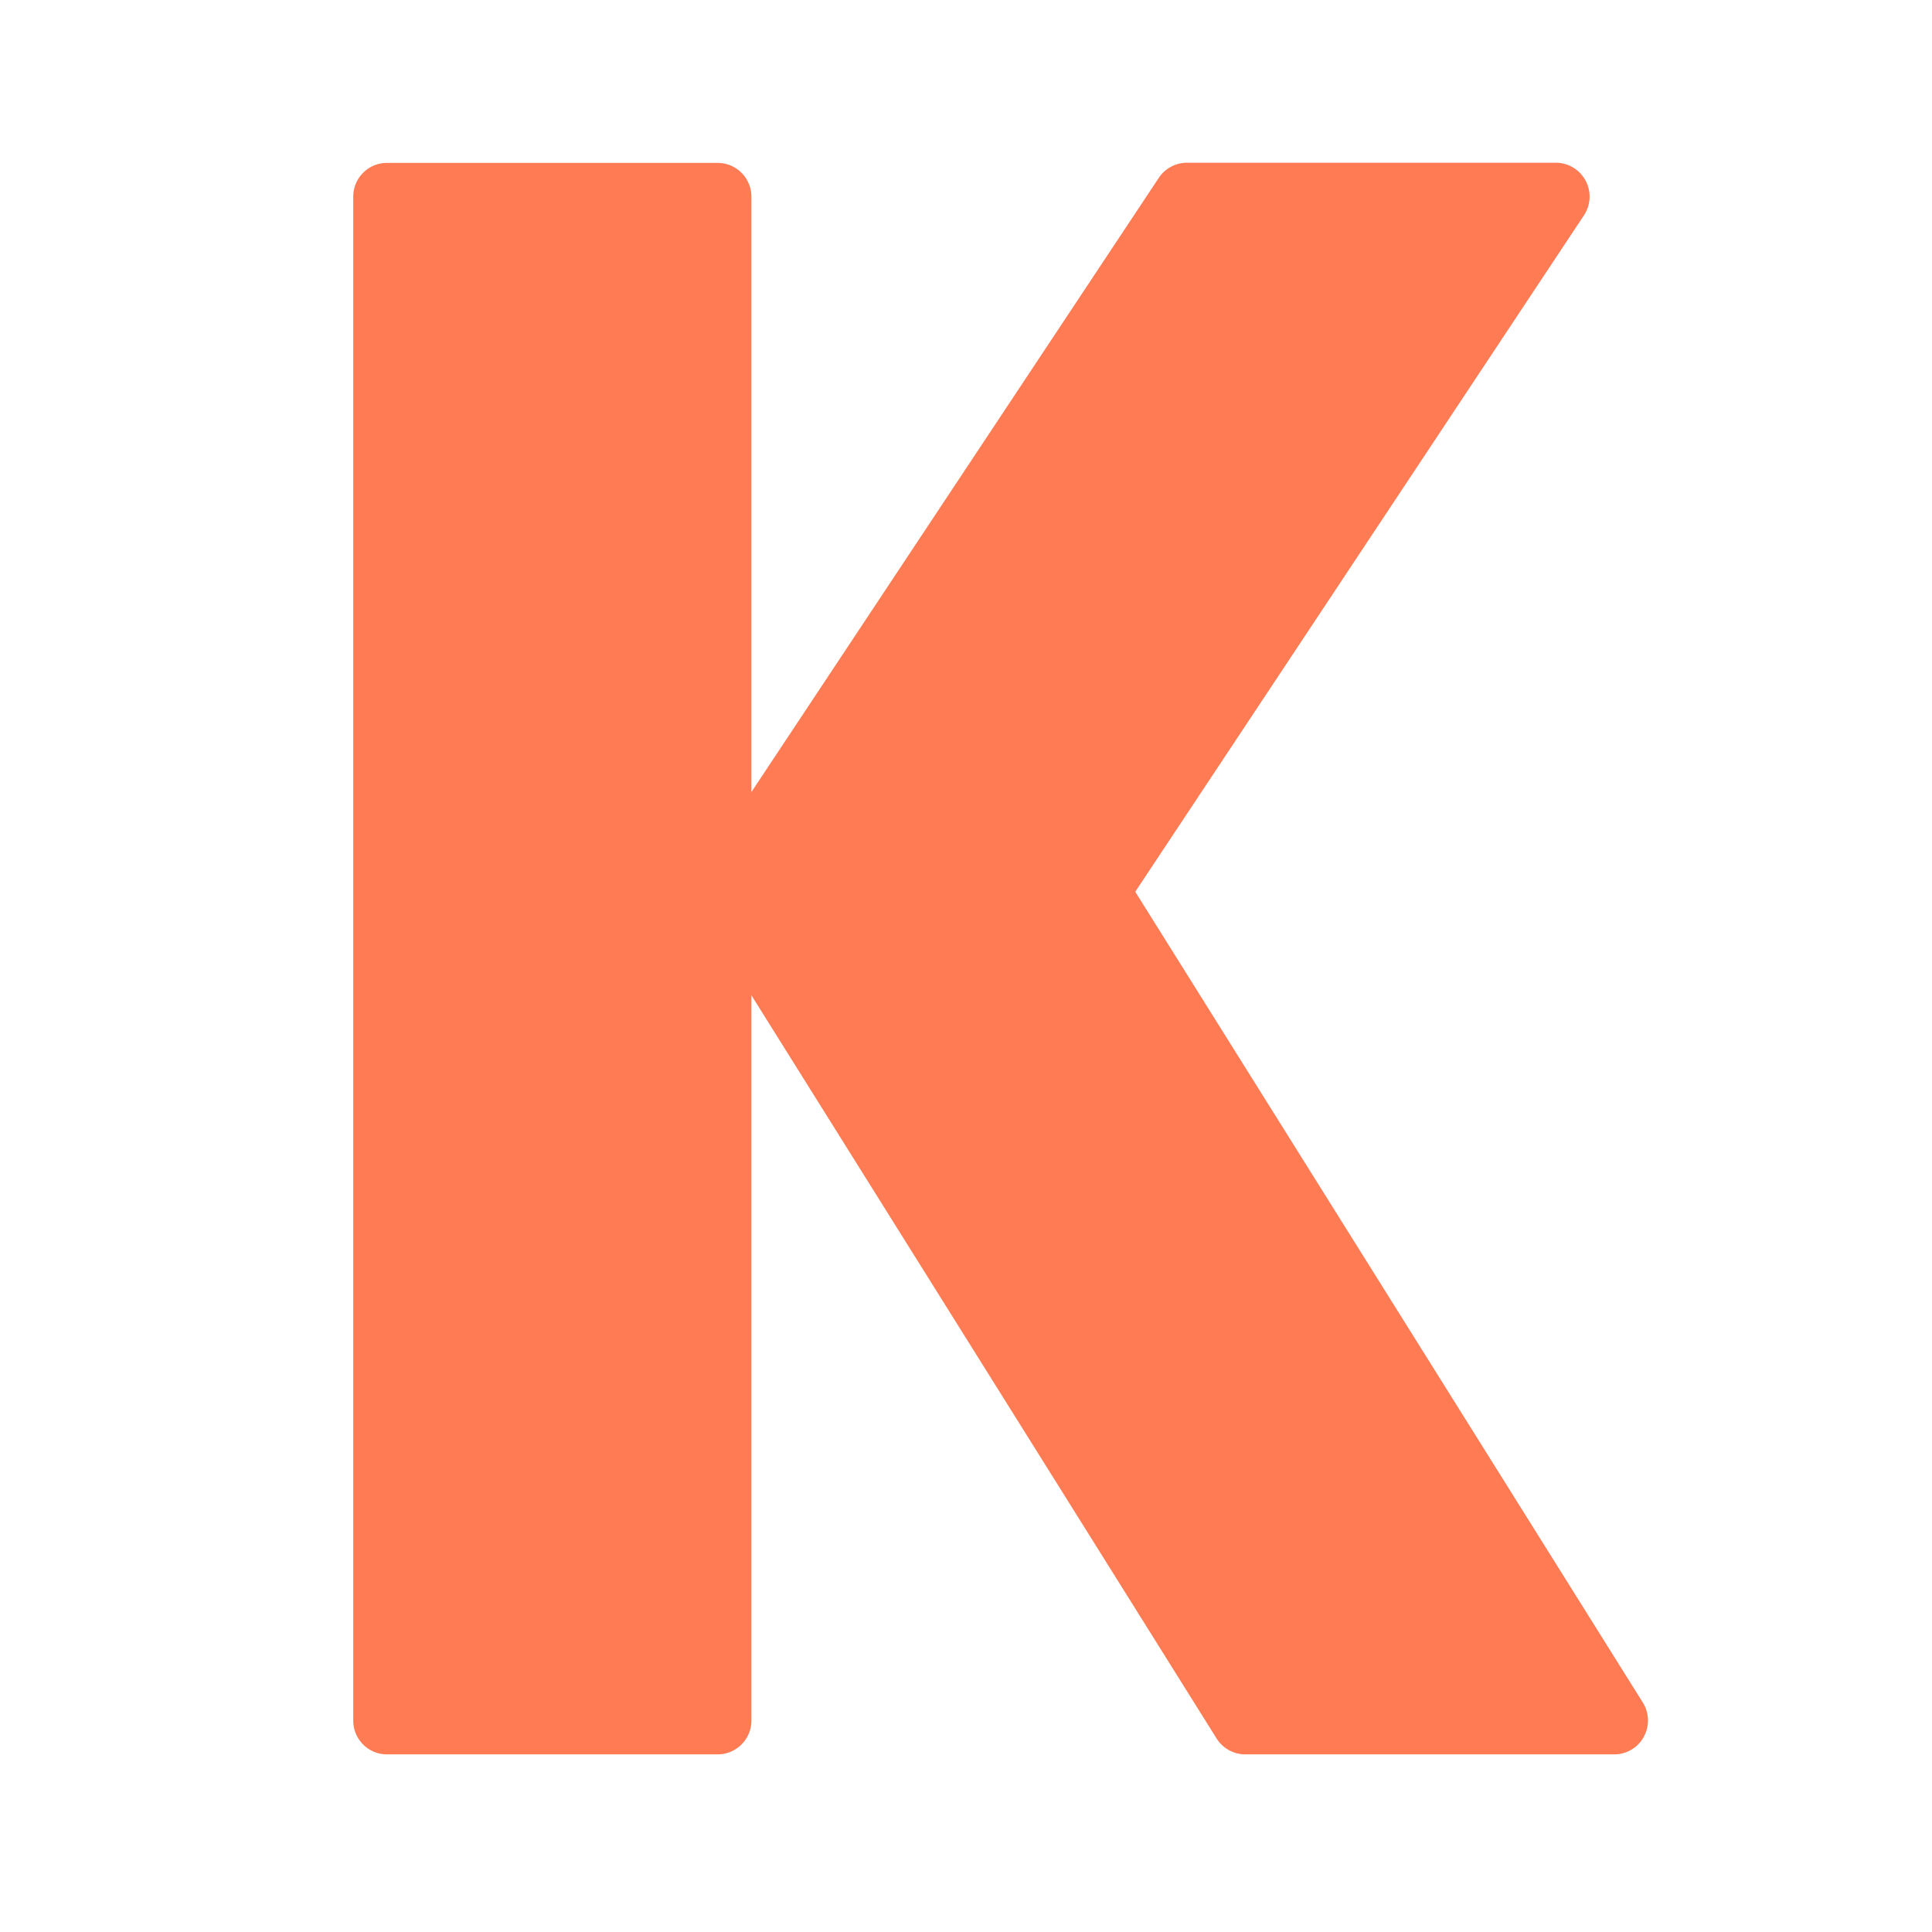 <svg width="128" height="128" xmlns="http://www.w3.org/2000/svg" fill="#000000" preserveAspectRatio="xMidYMid meet" class="iconify iconify--noto" role="img" aria-hidden="true">

 <g>
  <title>Layer 1</title>
  <g stroke-width="0" id="SVGRepo_bgCarrier"/>
  <g stroke-linejoin="round" stroke-linecap="round" id="SVGRepo_tracerCarrier"/>
  <g id="SVGRepo_iconCarrier">
   <path id="svg_1" fill="#ff7b54" d="m108.844,112.802l-33.63,-53.72l29.73,-44.82c0.45,-0.69 0.5,-1.57 0.1,-2.3a2.222,2.222 0 0 0 -1.97,-1.18l-24.44,0c-0.74,0 -1.45,0.38 -1.86,1l-26.99,40.69l0,-39.44c0,-1.24 -1.01,-2.24 -2.24,-2.24l-21.9,0c-1.24,0 -2.24,1 -2.24,2.24l0,100.96c0,1.24 1,2.24 2.24,2.24l21.9,0c1.23,0 2.24,-1 2.24,-2.24l0,-48.05l30.82,49.24c0.41,0.65 1.13,1.05 1.9,1.05l24.44,0c0.81,0 1.57,-0.44 1.96,-1.16c0.39,-0.71 0.37,-1.58 -0.06,-2.27z"/>
  </g>
 </g>
</svg>